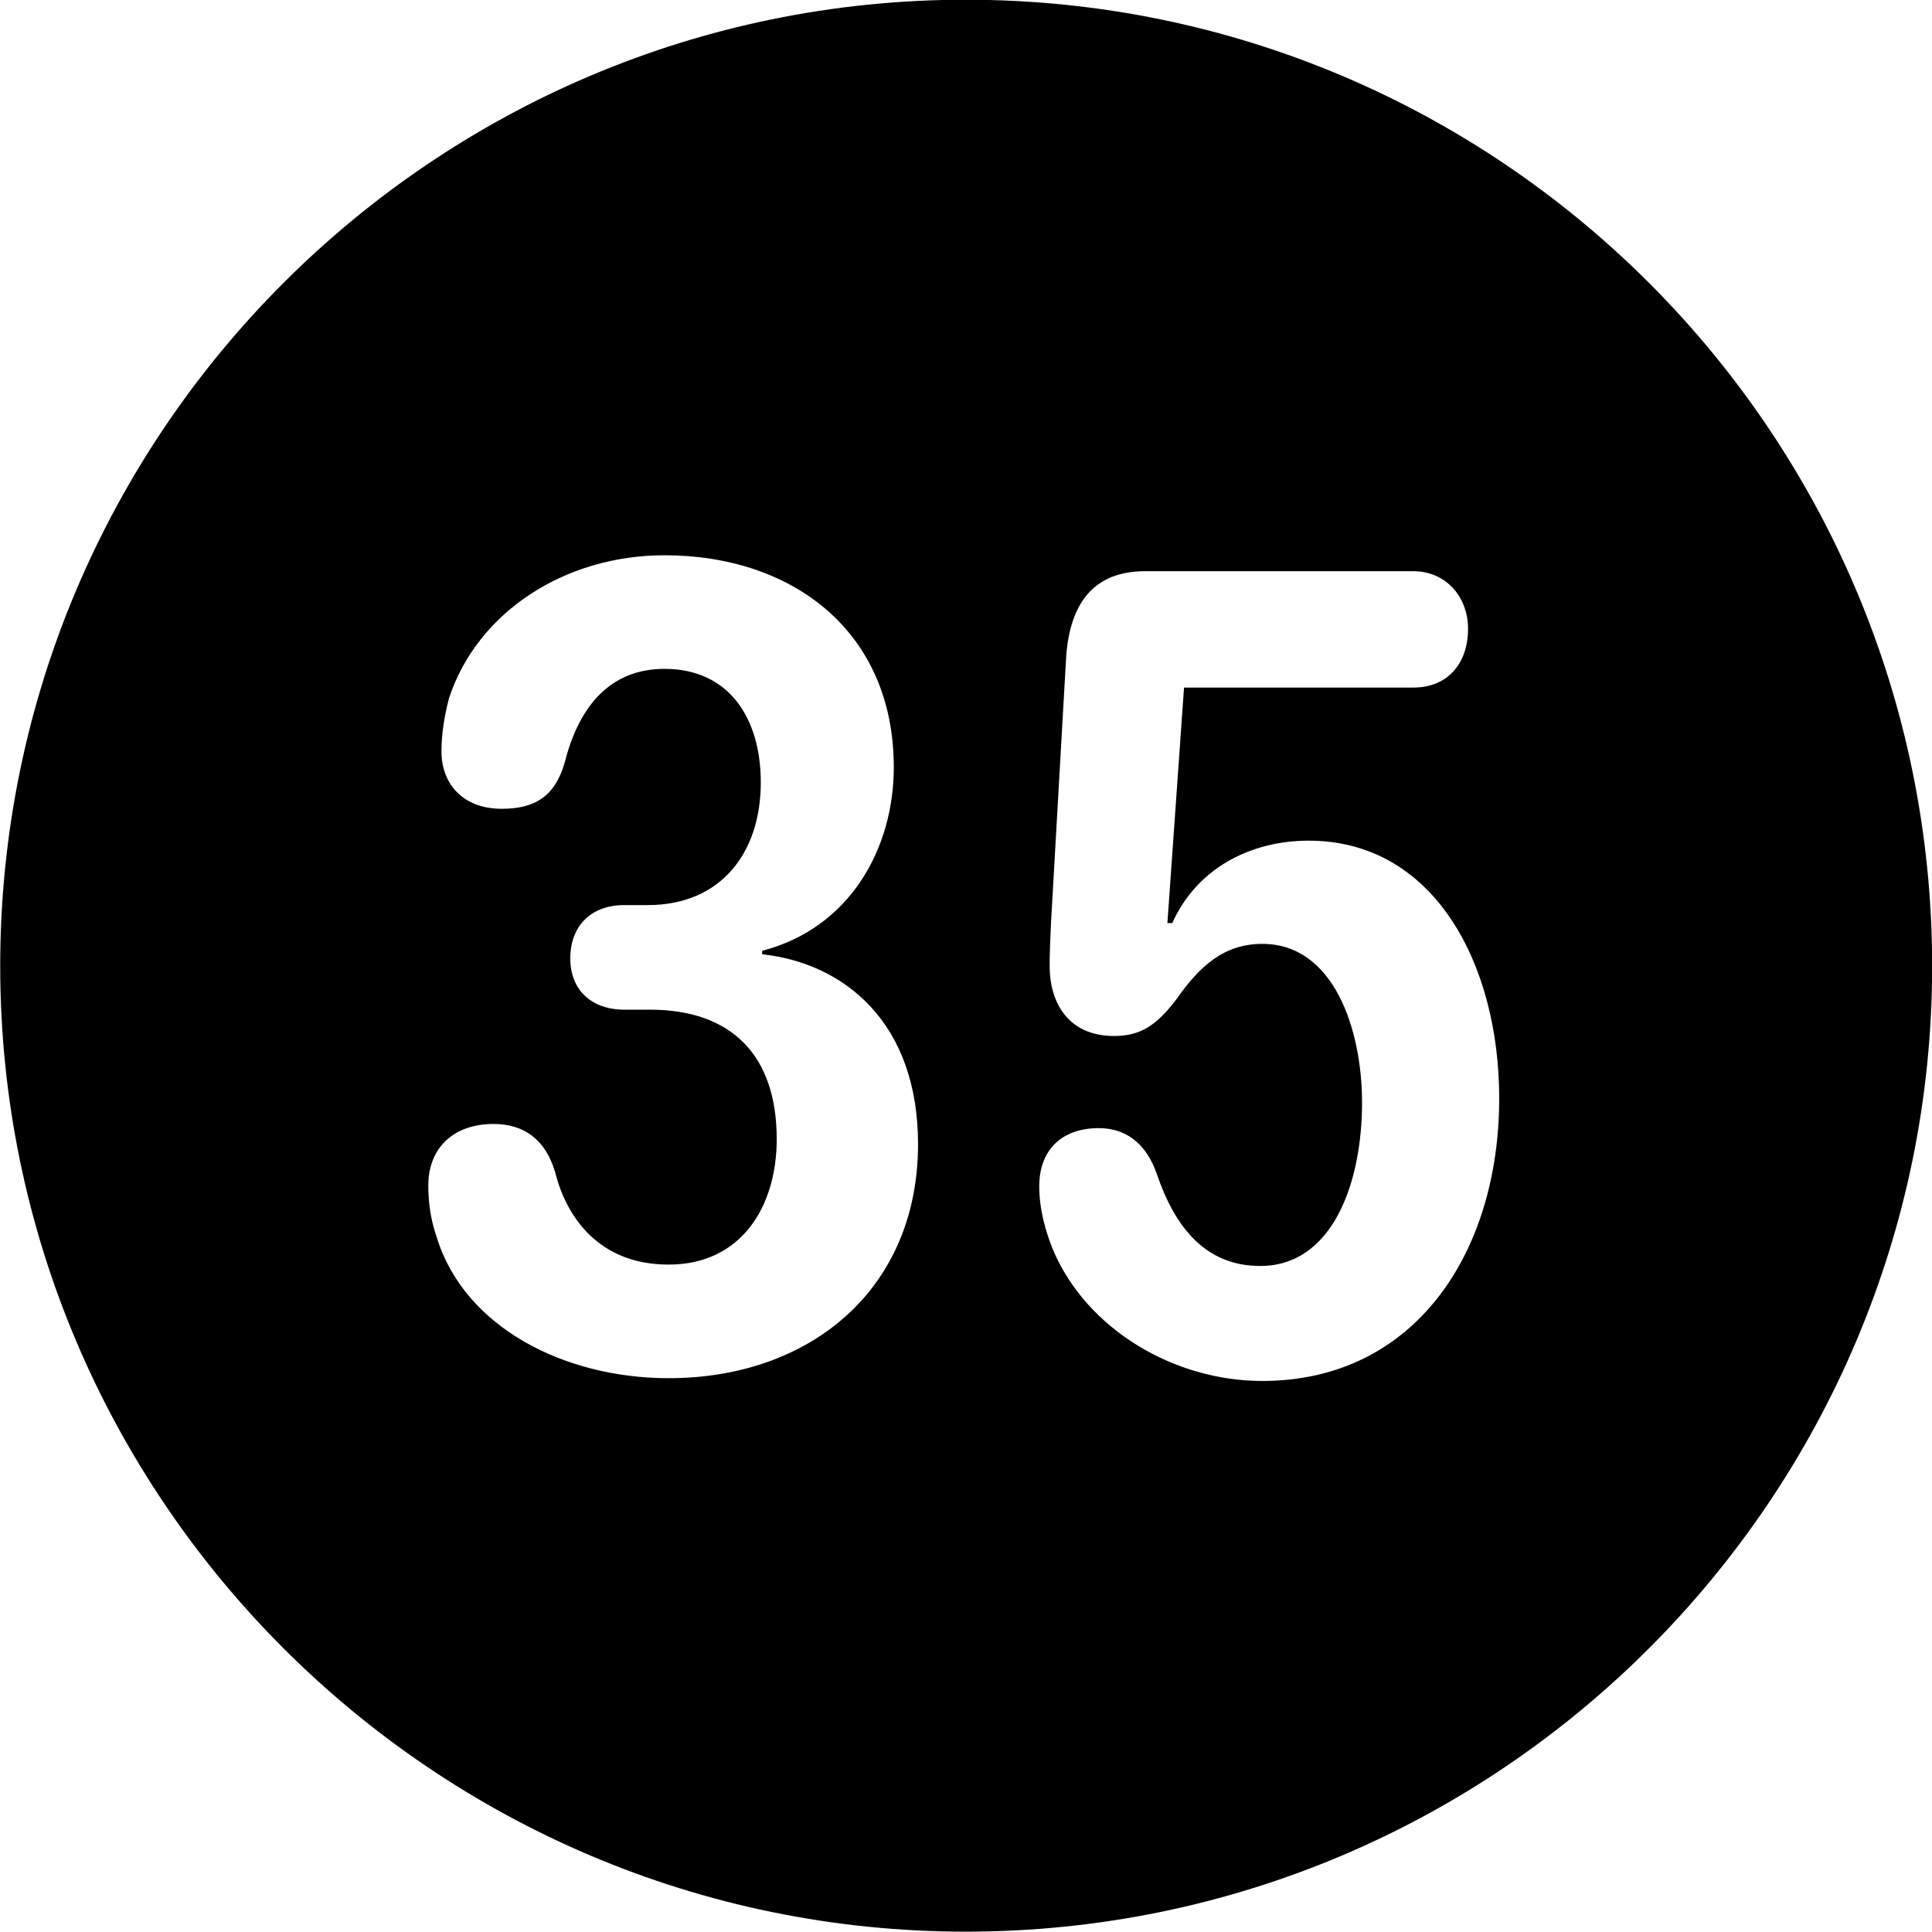 
<svg
    viewBox="0 0 27.891 27.891"
    xmlns="http://www.w3.org/2000/svg"
>
    <path
        fill="inherit"
        d="M13.943 27.886C21.643 27.886 27.893 21.626 27.893 13.946C27.893 6.246 21.643 -0.004 13.943 -0.004C6.263 -0.004 0.003 6.246 0.003 13.946C0.003 21.626 6.263 27.886 13.943 27.886ZM9.653 19.896C8.153 19.896 6.703 19.166 6.303 17.856C6.223 17.626 6.183 17.376 6.183 17.116C6.183 16.566 6.553 16.226 7.123 16.226C7.573 16.226 7.873 16.456 8.013 16.916C8.173 17.566 8.643 18.256 9.653 18.256C10.703 18.256 11.213 17.416 11.213 16.446C11.213 15.226 10.553 14.576 9.383 14.576H9.013C8.543 14.576 8.233 14.296 8.233 13.836C8.233 13.366 8.533 13.066 9.013 13.066H9.353C10.403 13.066 10.983 12.316 10.983 11.296C10.983 10.366 10.523 9.656 9.593 9.656C8.823 9.656 8.363 10.176 8.153 11.006C8.013 11.496 7.723 11.676 7.243 11.676C6.673 11.676 6.373 11.306 6.373 10.846C6.373 10.596 6.413 10.346 6.483 10.076C6.893 8.836 8.153 8.016 9.593 8.016C11.443 8.016 12.903 9.116 12.903 11.076C12.903 12.246 12.273 13.396 11.003 13.726V13.776C12.193 13.906 13.253 14.766 13.253 16.516C13.253 18.616 11.693 19.896 9.653 19.896ZM18.223 19.936C16.953 19.936 15.693 19.196 15.203 18.046C15.093 17.776 15.003 17.456 15.003 17.126C15.003 16.606 15.323 16.286 15.863 16.286C16.233 16.286 16.543 16.486 16.703 16.956C16.963 17.716 17.403 18.276 18.193 18.276C19.233 18.276 19.663 17.086 19.663 15.916C19.663 14.876 19.263 13.626 18.223 13.626C17.663 13.626 17.313 13.956 16.983 14.426C16.693 14.806 16.463 14.956 16.083 14.956C15.423 14.956 15.153 14.476 15.153 13.946C15.153 13.756 15.163 13.536 15.173 13.316L15.393 9.456C15.453 8.726 15.773 8.246 16.533 8.246H20.403C20.873 8.246 21.193 8.616 21.193 9.076C21.193 9.586 20.893 9.926 20.403 9.926H17.093L16.853 13.326H16.923C17.283 12.526 18.063 12.136 18.893 12.136C20.703 12.136 21.643 13.916 21.643 15.856C21.643 18.086 20.423 19.936 18.223 19.936Z"
        fillRule="evenodd"
        clipRule="evenodd"
    />
</svg>
        